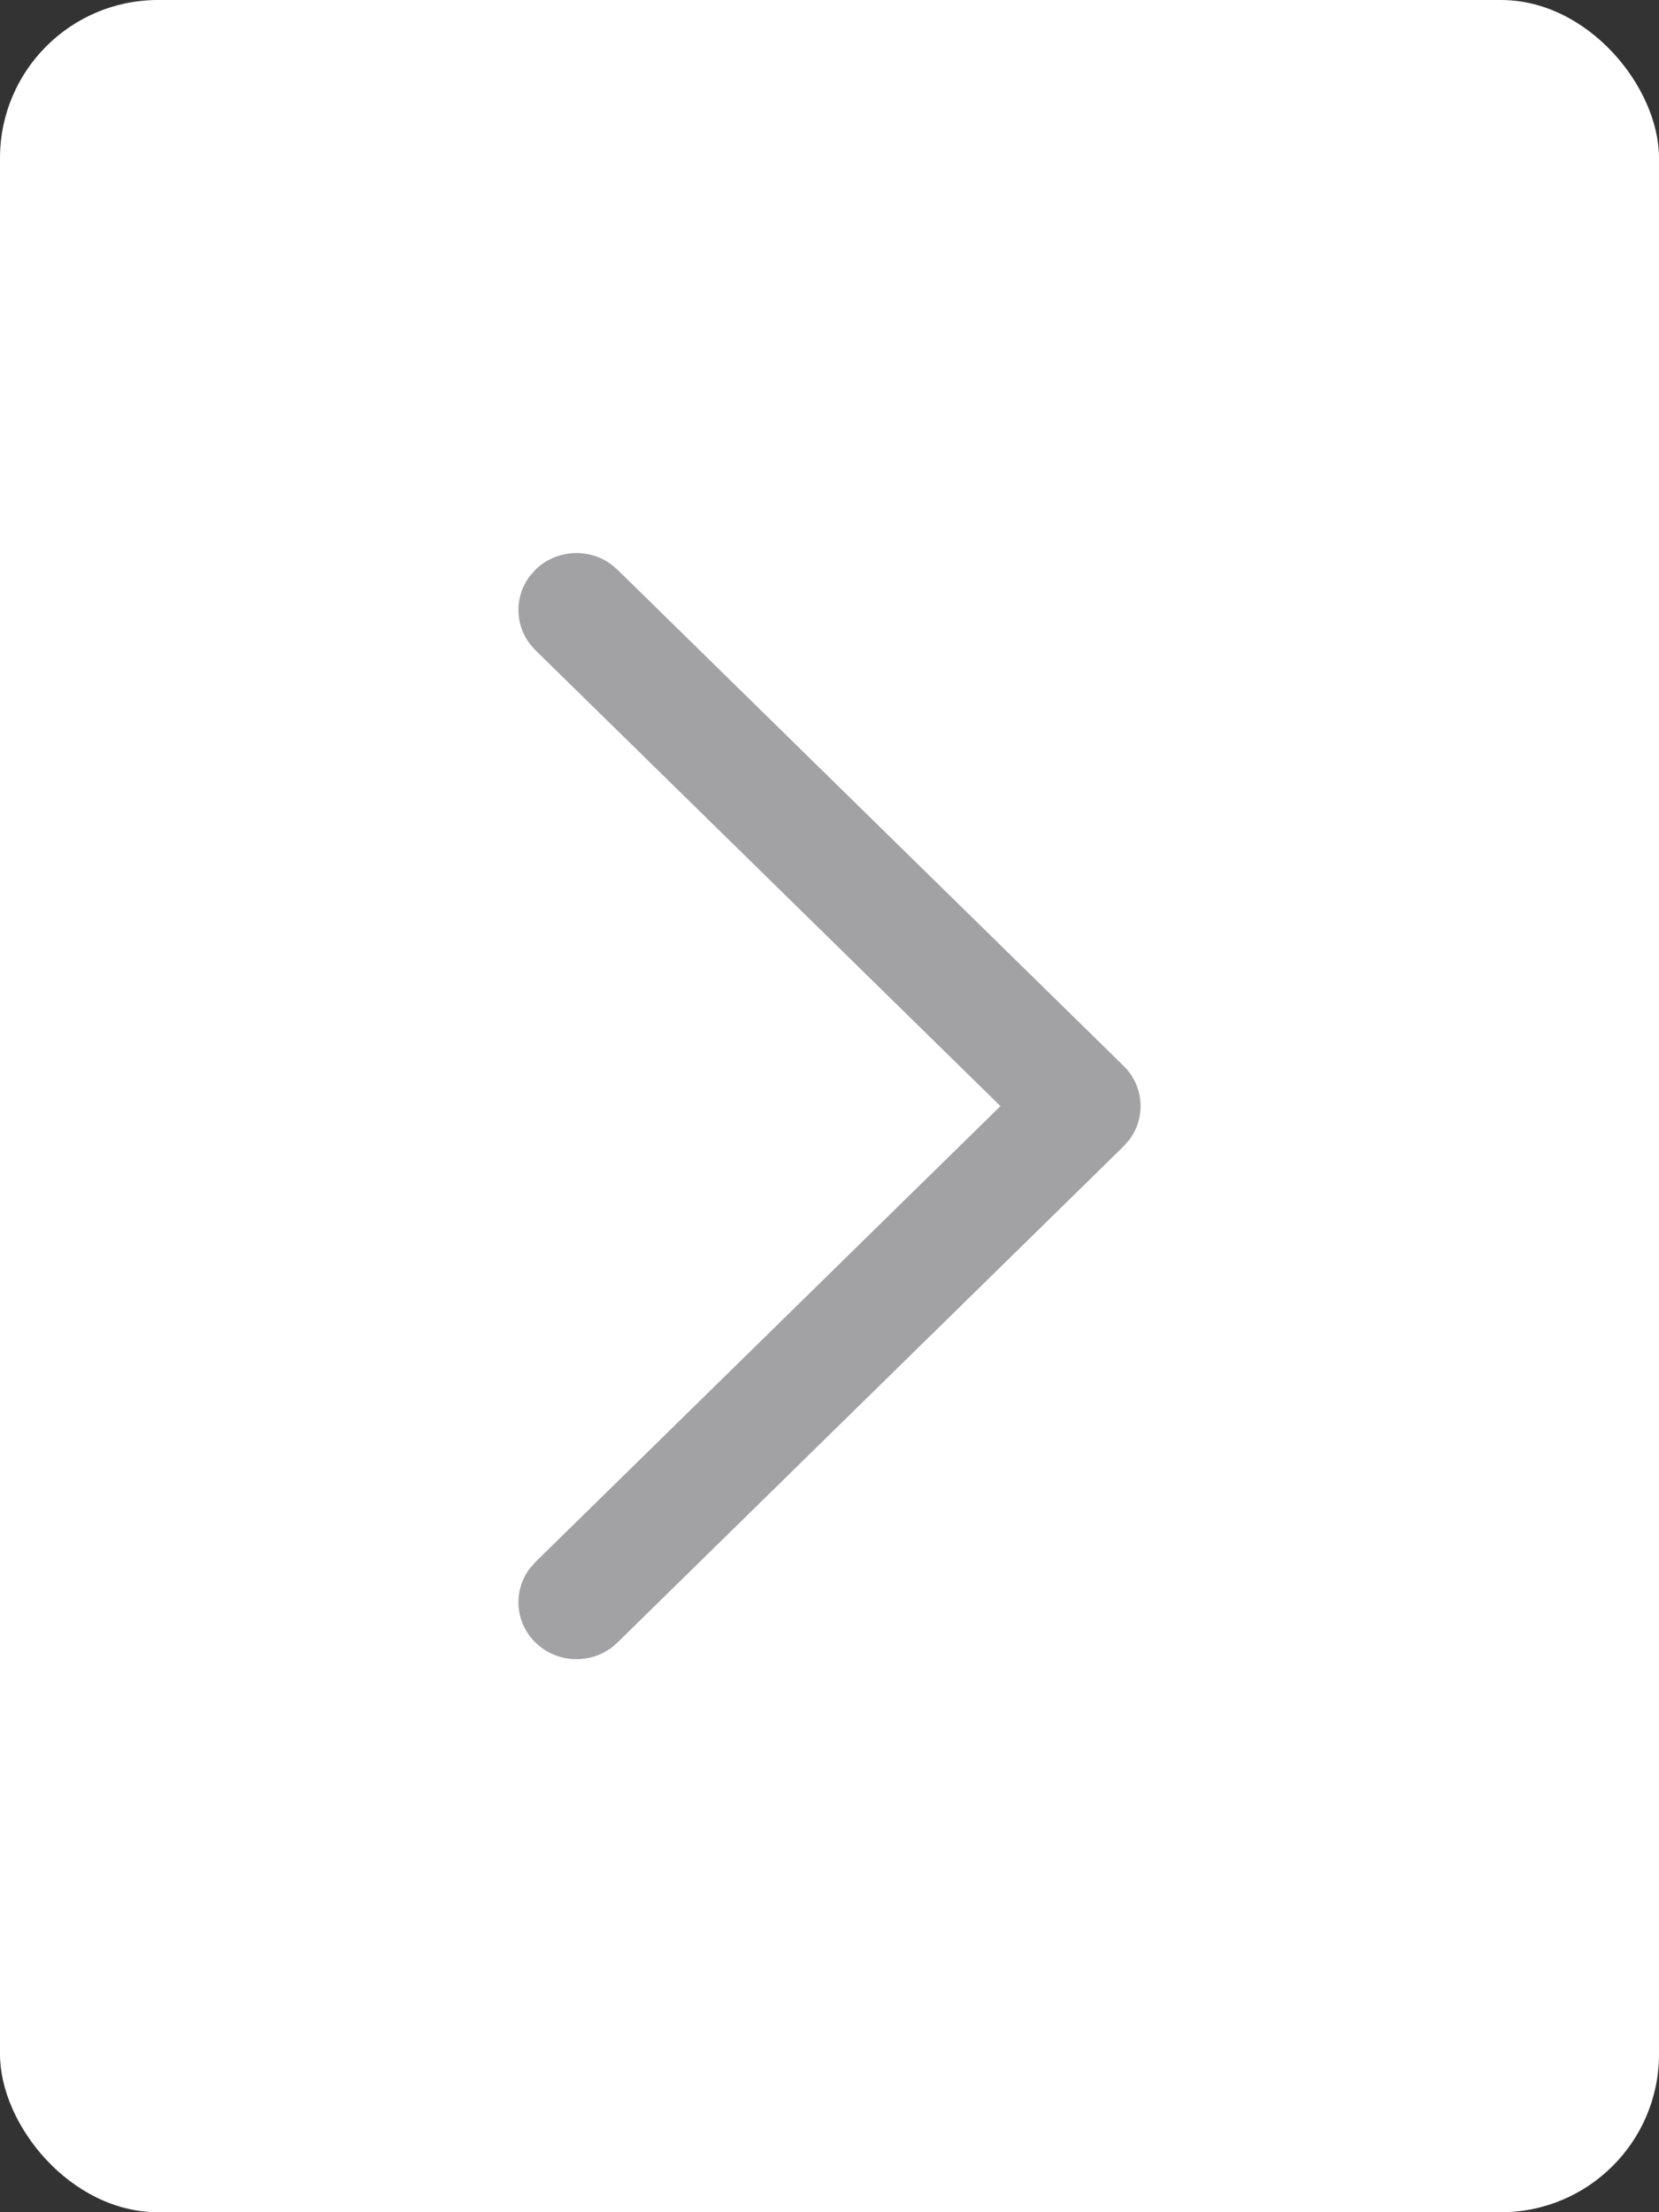 <svg width="42" height="56" viewBox="0 0 42 56" fill="none" xmlns="http://www.w3.org/2000/svg">
<rect x="0" y="0" width="42" height="56" fill="#333333" stroke="none"/>
<rect width="42" height="56" rx="4" fill="white"/>
<path d="M13.555 41.578C13.034 41.067 12.986 40.267 13.413 39.703L13.555 39.541L25.328 28L13.555 16.459C13.034 15.947 12.986 15.147 13.413 14.583L13.555 14.422C14.077 13.911 14.893 13.864 15.468 14.282L15.633 14.422L28.445 26.982C28.966 27.493 29.014 28.293 28.587 28.857L28.445 29.018L15.633 41.578C15.059 42.141 14.129 42.141 13.555 41.578Z" fill="#A2A2A5"/>
</svg>
